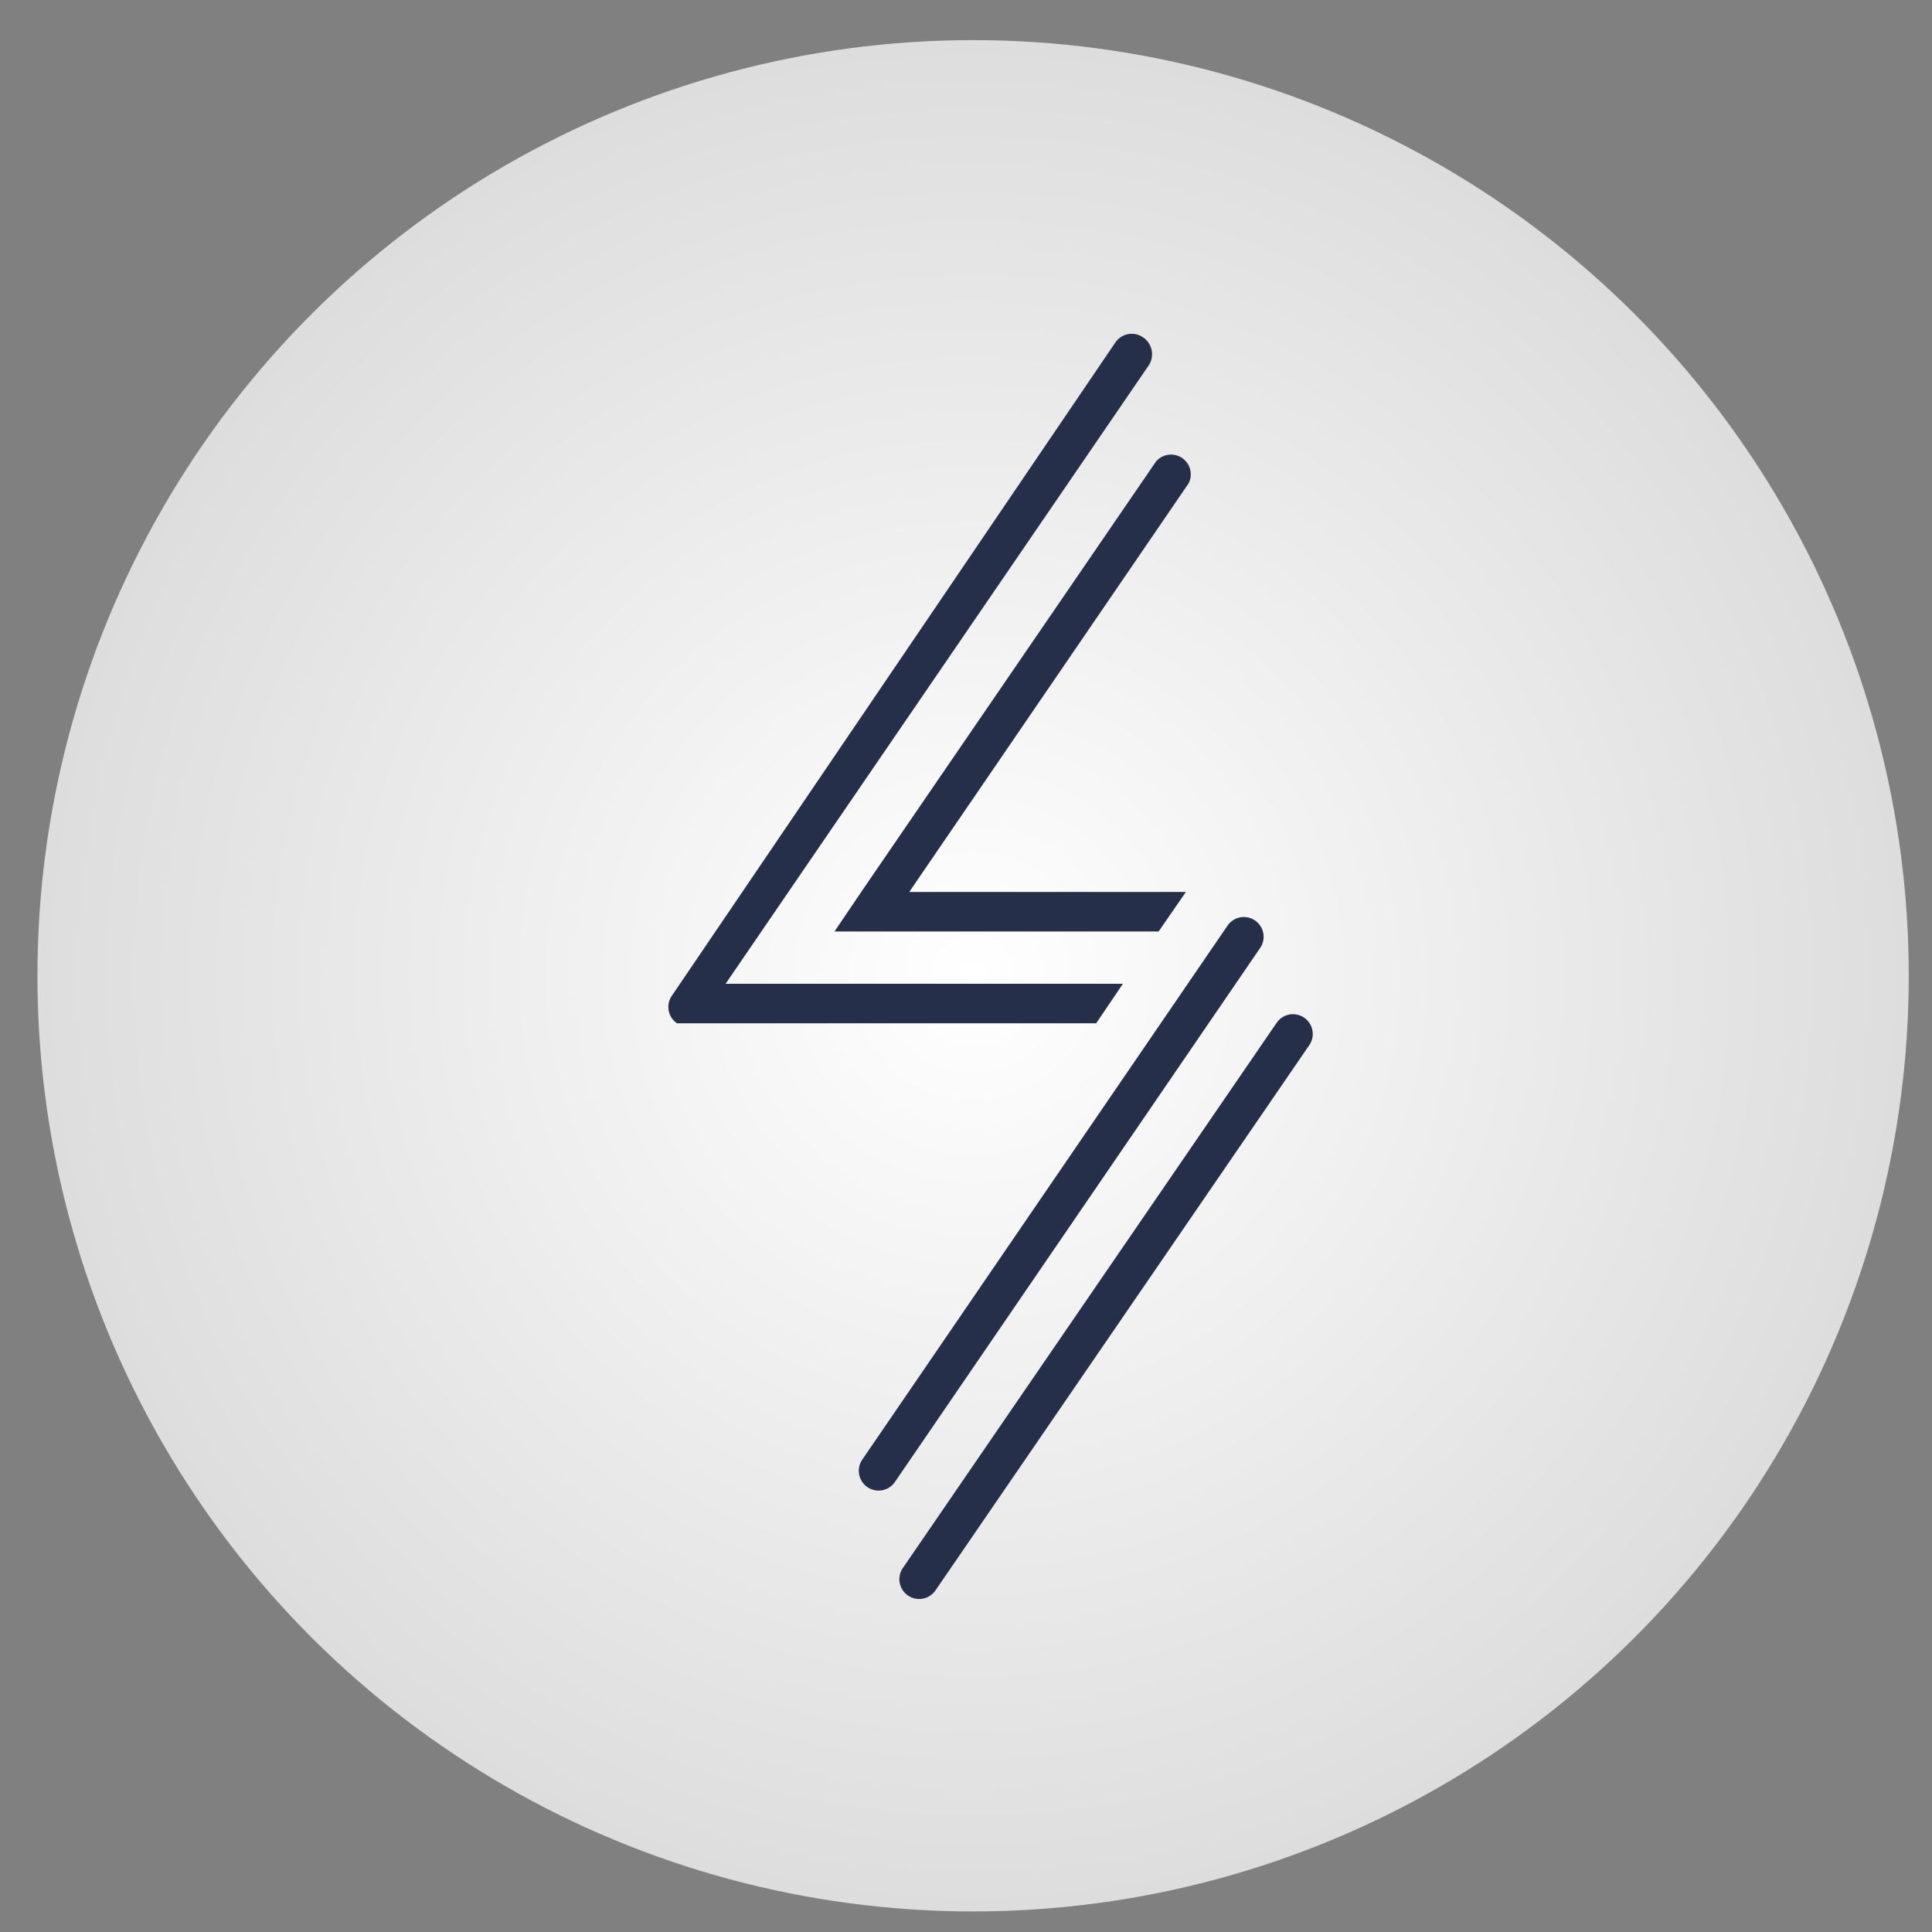 <svg viewBox="0 0 64 64" xmlns="http://www.w3.org/2000/svg">
  <rect x="0" y="0" width="64" height="64" fill="#808080" stroke="none"/>
  <defs>
    <radialGradient gradientUnits="userSpaceOnUse" cx="32.235" cy="32.324" r="30.995" id="gradient-0"
      gradientTransform="matrix(1, 0, 0, 1, 0, 0)">
      <stop offset="0" style="stop-color: #fff;"></stop>
      <stop offset="1" style="stop-color: #ddd;"></stop>
    </radialGradient>
  </defs>
  <ellipse style="fill: url(#gradient-0); fill-rule: evenodd; paint-order: fill;" cx="32.235" cy="32.324" rx="30.995"
    ry="30.995" transform="matrix(0, -1, 1, 0, -0.089, 64.559)"></ellipse>
  <g fill-rule="nonzero" transform="matrix(0.779, 0, 0, 0.779, 22.143, 10.859)" style="">
    <path
      d="M27.25 30.506L11.354 53.692a.84.84 0 11-1.385-.954l15.896-23.185a.84.84 0 111.385.953zM25.16 26.374L9.629 49.082a.84.84 0 01-1.385-.954L23.776 25.42a.84.84 0 011.385.954zM20.438 1.576L2.43 27.895h16.895l-1.136 1.68H.363a.84.84 0 01-.227-1.158L19.006.622a.84.84 0 011.159-.227c.398.253.52.78.273 1.181z"
      style="fill: rgb(37, 47, 74);"></path>
    <path d="M22.118 6.617L10.24 23.99h11.763l-1.158 1.68H7.062l1.136-1.68L20.733 5.686a.84.84 0 011.385.931z"
      style="fill: rgb(37, 47, 74);"></path>
  </g>
</svg>